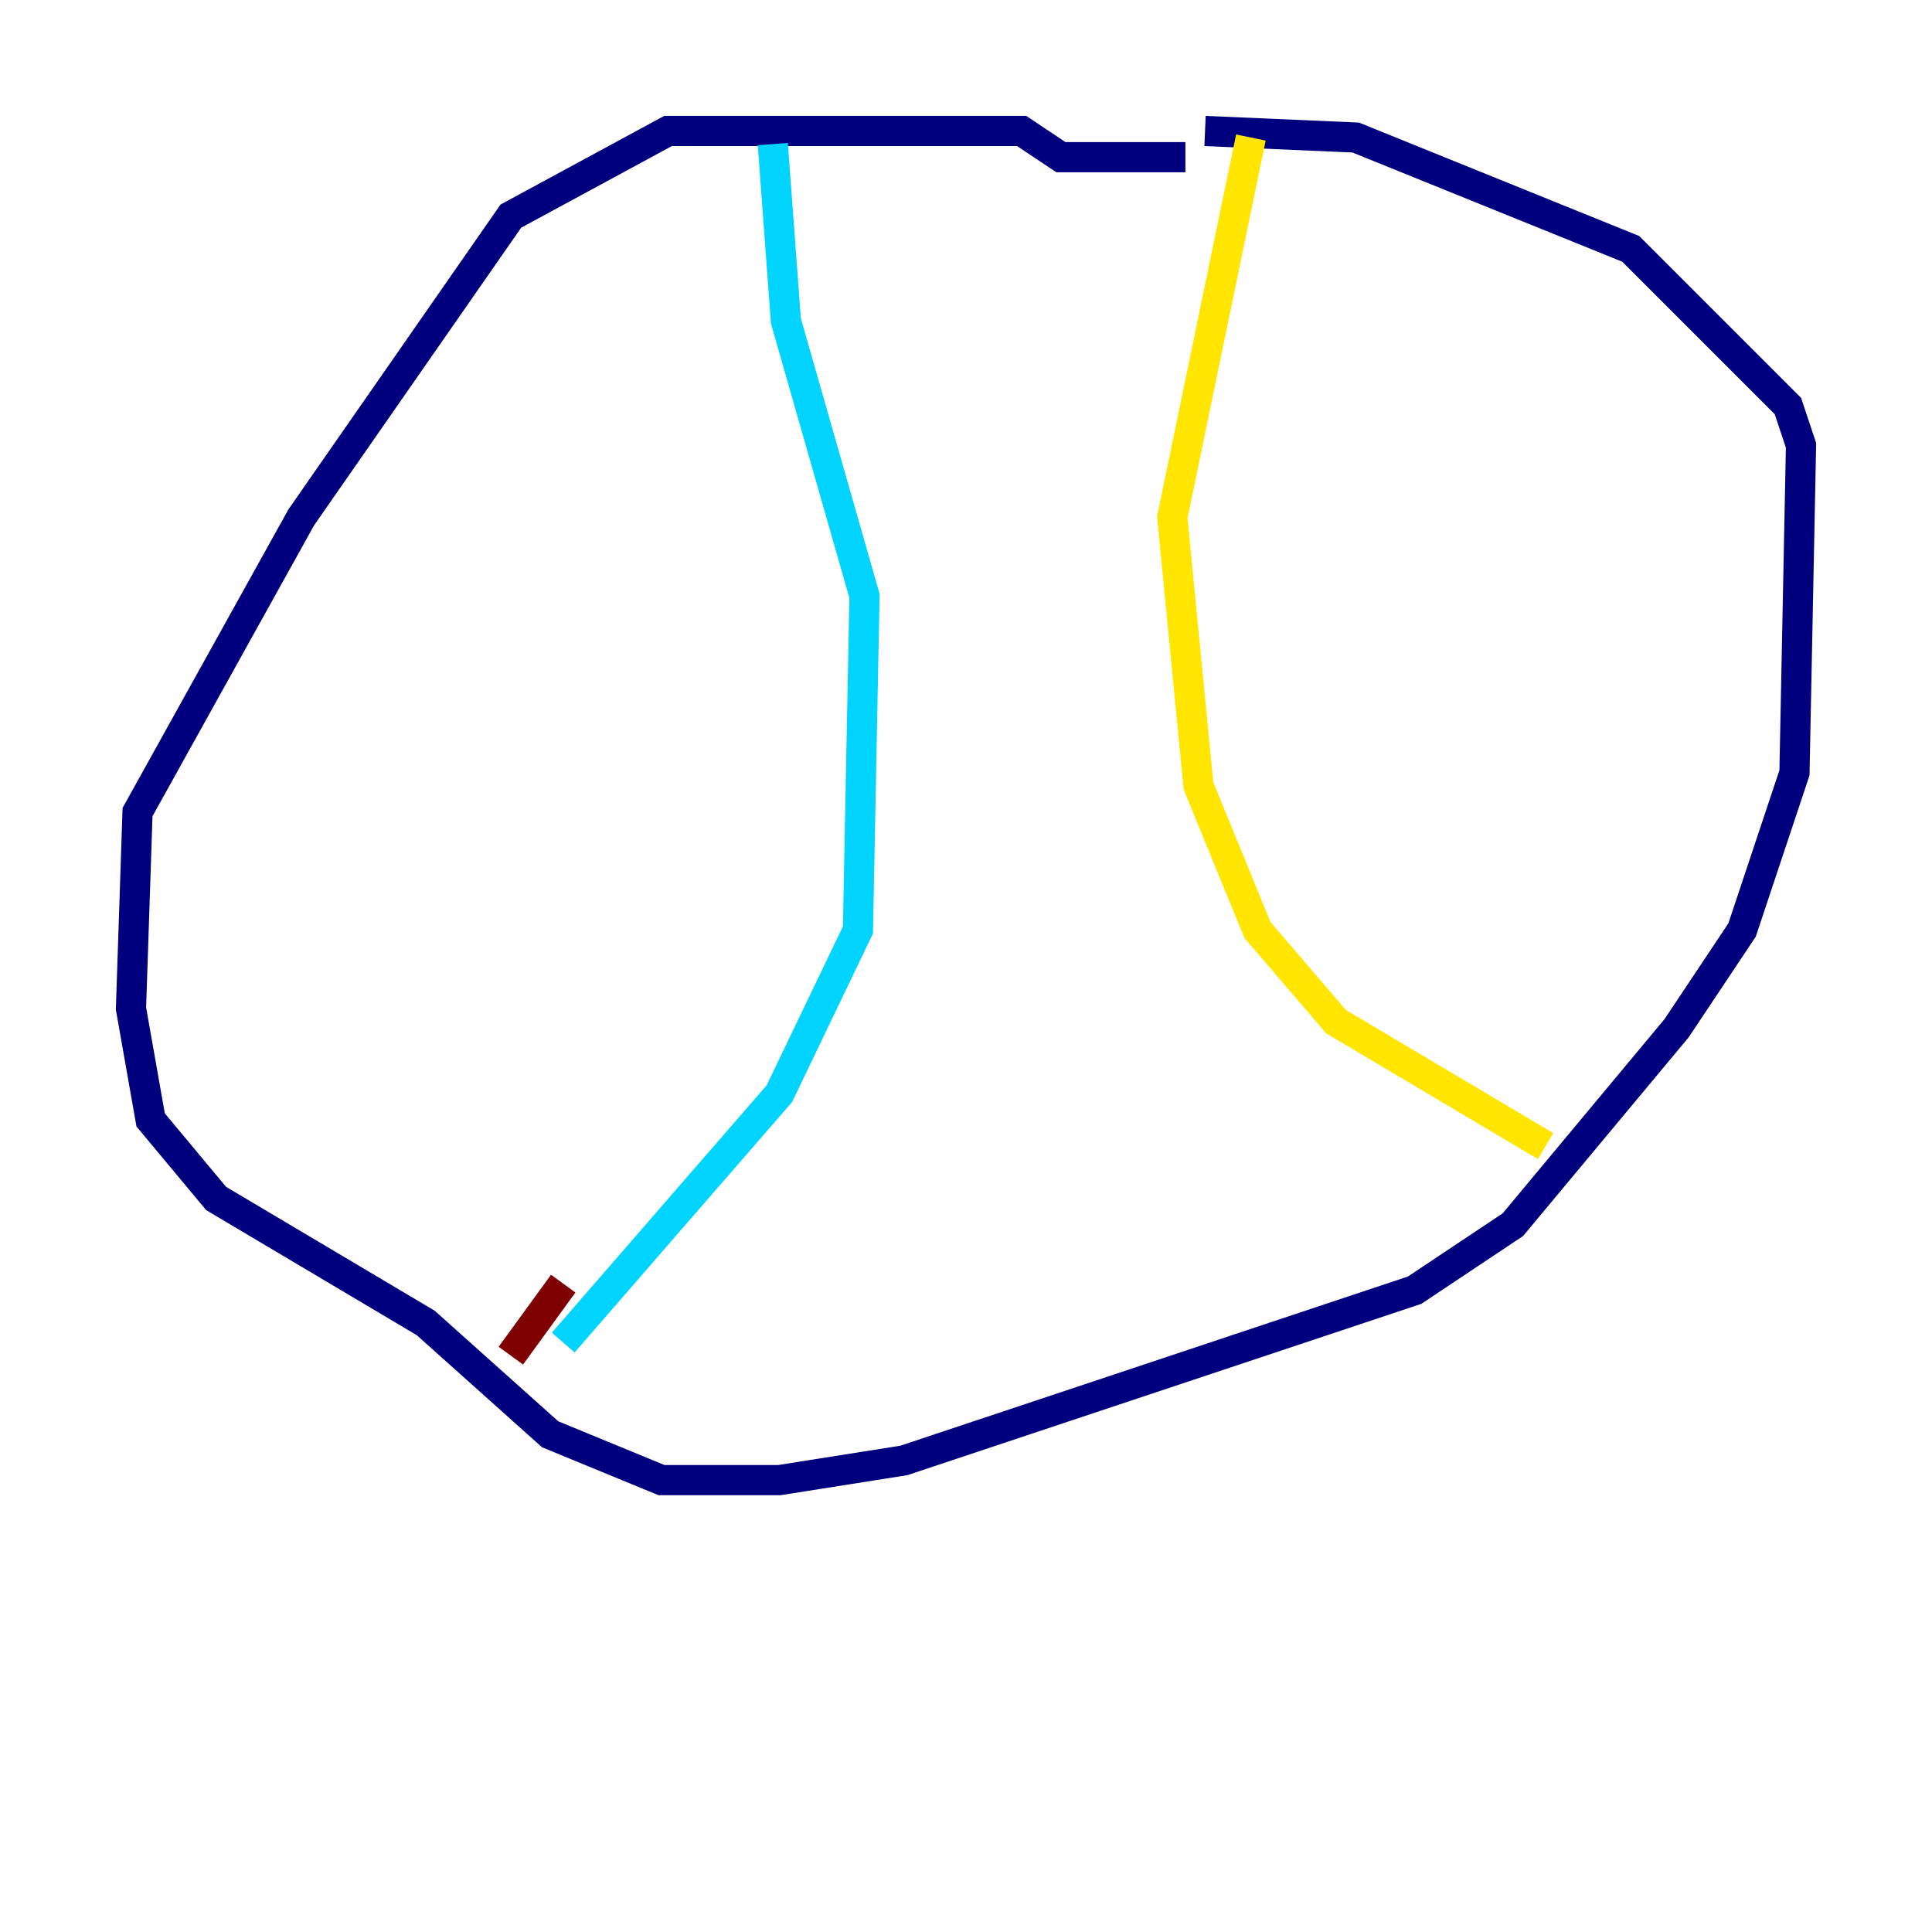 <?xml version="1.0" encoding="utf-8" ?>
<svg baseProfile="tiny" height="128" version="1.2" viewBox="0,0,128,128" width="128" xmlns="http://www.w3.org/2000/svg" xmlns:ev="http://www.w3.org/2001/xml-events" xmlns:xlink="http://www.w3.org/1999/xlink"><defs /><polyline fill="none" points="78.536,10.414 70.291,10.414 67.688,8.678 44.258,8.678 33.844,14.319 19.959,34.278 9.112,53.803 8.678,66.82 9.98,74.197 14.319,79.403 28.203,87.647 36.447,95.024 43.824,98.061 51.634,98.061 59.878,96.759 93.722,85.478 100.231,81.139 111.078,68.122 115.417,61.614 118.888,51.2 119.322,29.505 118.454,26.902 108.041,16.488 89.817,9.112 79.837,8.678" stroke="#00007f" stroke-width="2" /><polyline fill="none" points="51.2,9.546 52.068,21.261 57.275,39.485 56.841,61.614 51.634,72.461 37.315,88.949" stroke="#00d4ff" stroke-width="2" /><polyline fill="none" points="82.875,9.112 77.668,34.278 79.403,52.068 83.308,61.614 88.515,67.688 102.4,75.932" stroke="#ffe500" stroke-width="2" /><polyline fill="none" points="37.315,85.044 33.844,89.817" stroke="#7f0000" stroke-width="2" /></svg>